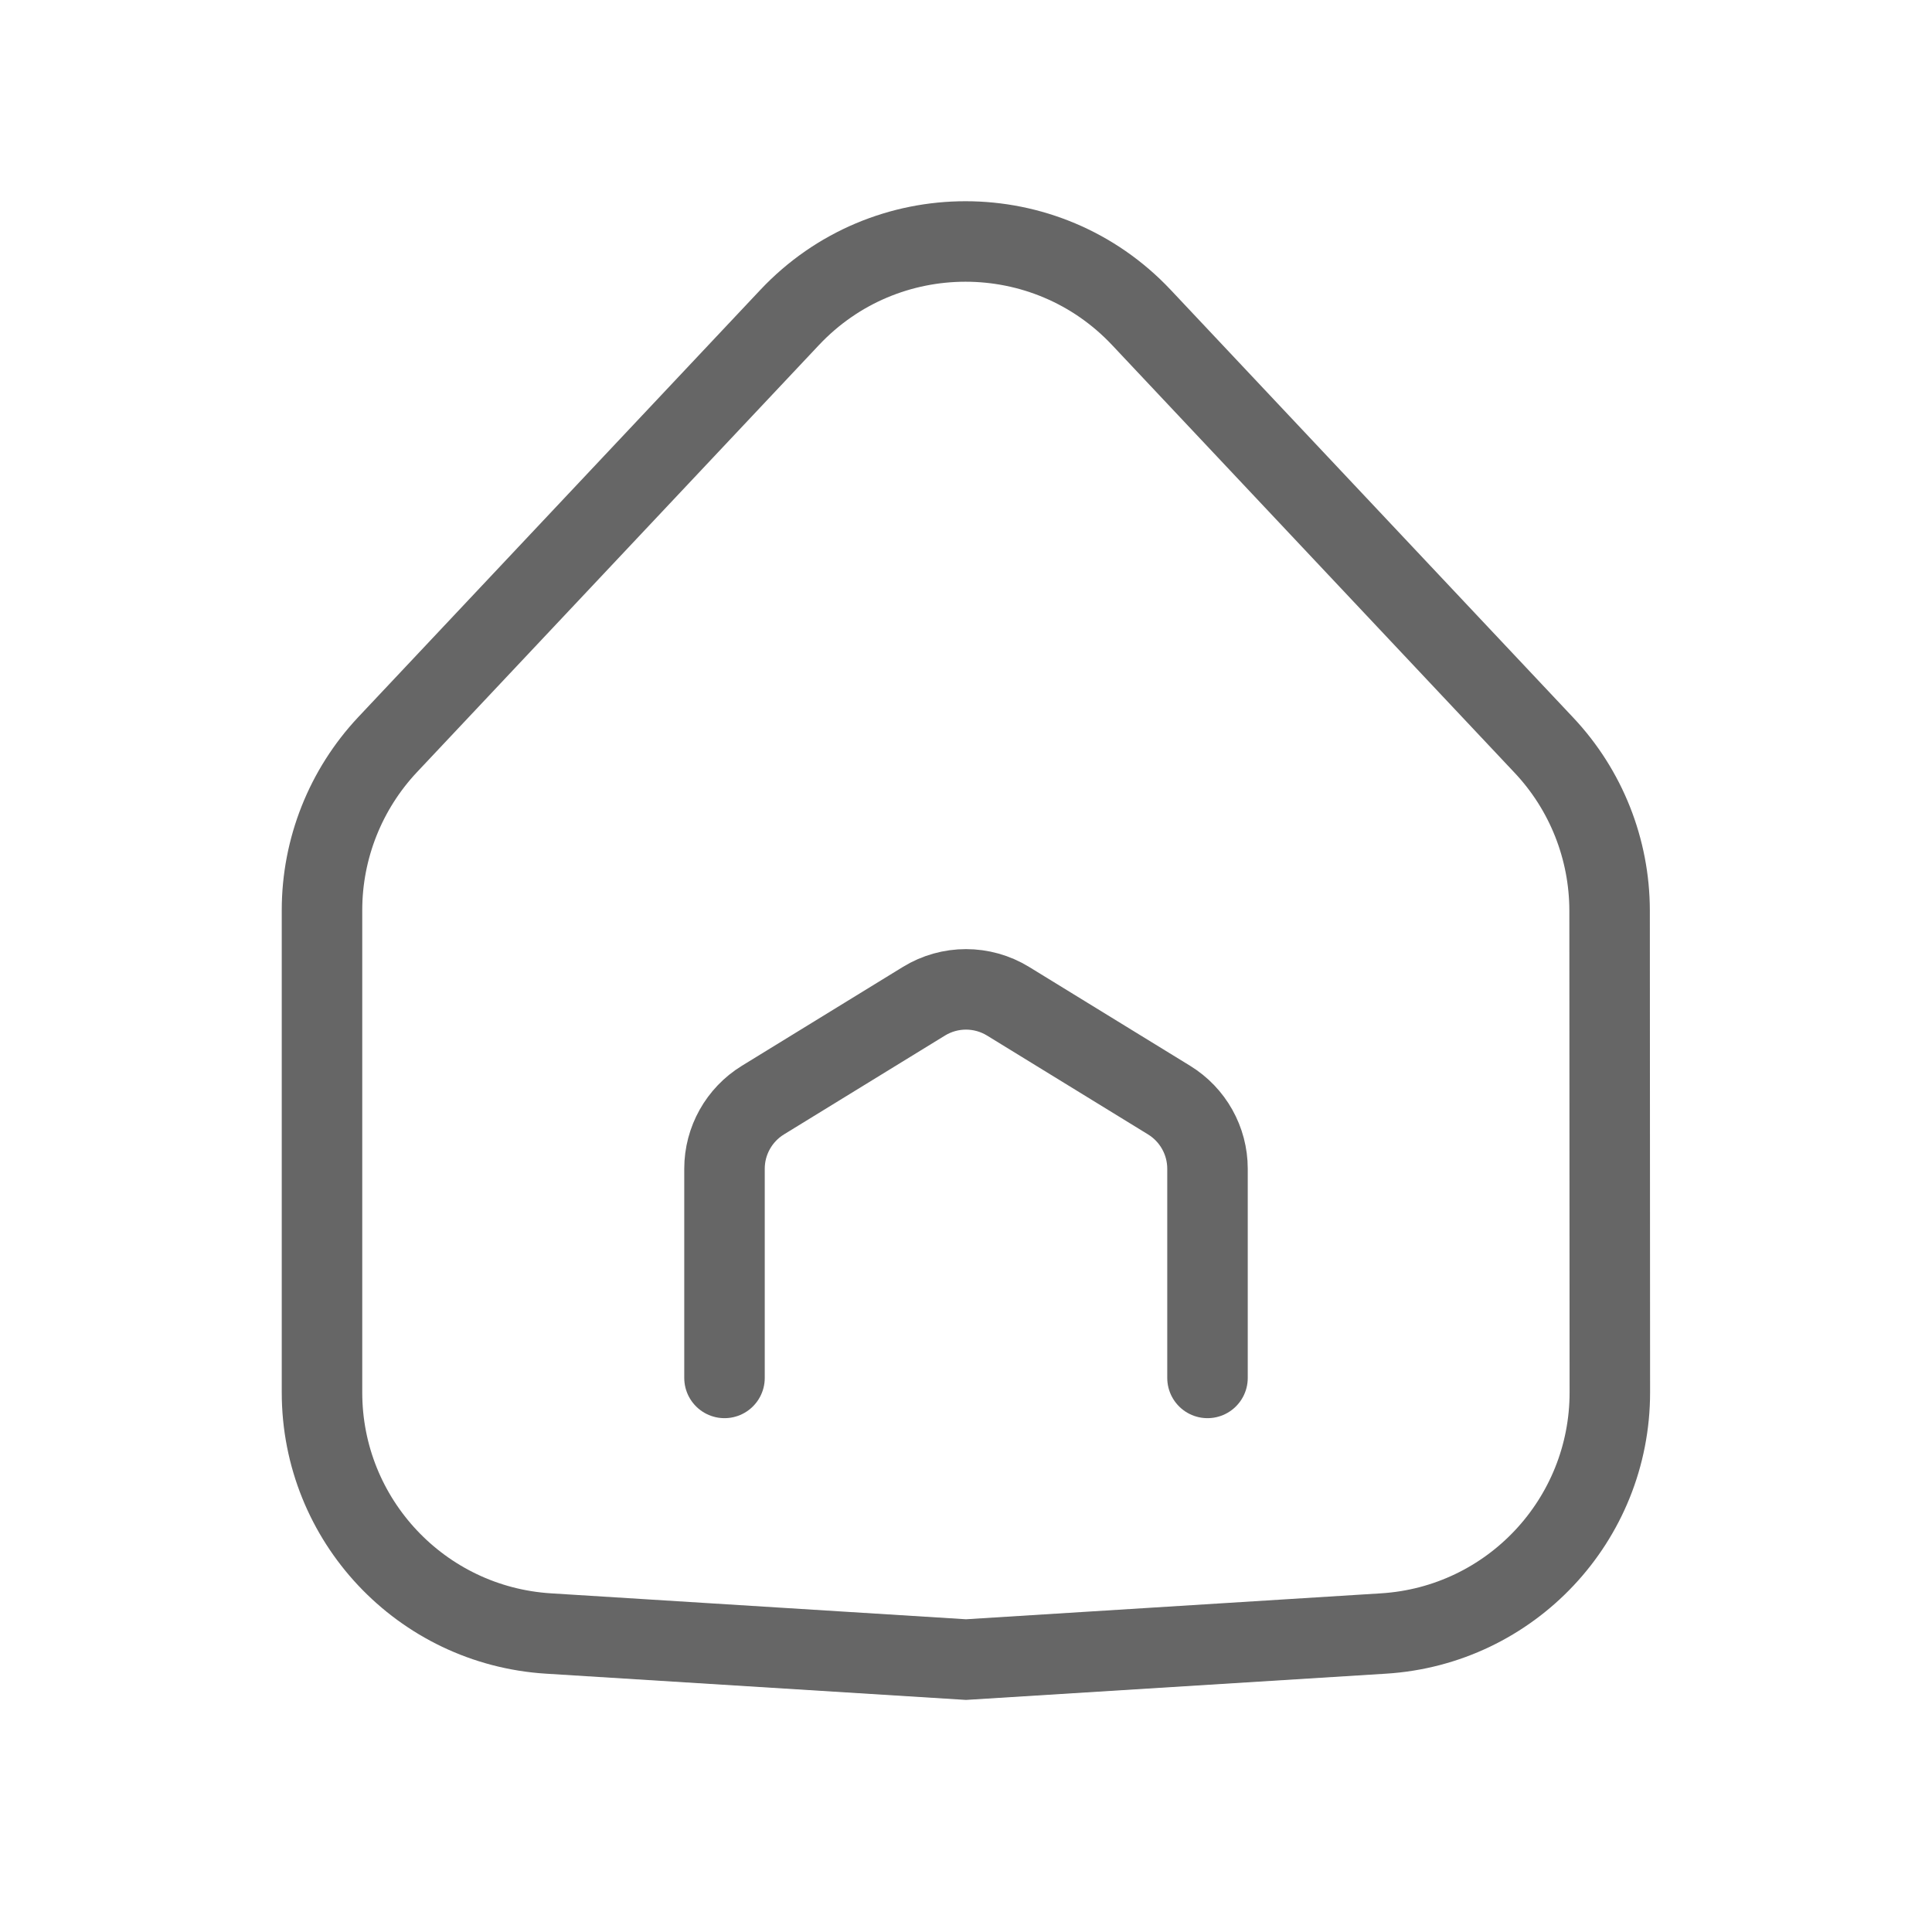 <svg width="24" height="24" viewBox="0 0 24 24" fill="none" xmlns="http://www.w3.org/2000/svg">
<path d="M9.809 3.944L4.815 9.25C4.292 9.807 4 10.542 4 11.306V17.298C4 18.882 5.232 20.193 6.813 20.292L12 20.616L17.186 20.292C18.767 20.194 19.999 18.881 19.998 17.296L19.995 11.311C19.994 10.548 19.703 9.813 19.179 9.257L14.179 3.944C12.994 2.685 10.994 2.685 9.809 3.944Z" stroke="black" stroke-opacity="0.6" stroke-linecap="round"/>
<path d="M9 17.117V14.518C9 14.171 9.181 13.848 9.477 13.666L11.477 12.438C11.798 12.241 12.202 12.241 12.523 12.438L14.523 13.666C14.819 13.848 15 14.171 15 14.518V17.117" stroke="black" stroke-opacity="0.6" stroke-linecap="round"/>
</svg>

